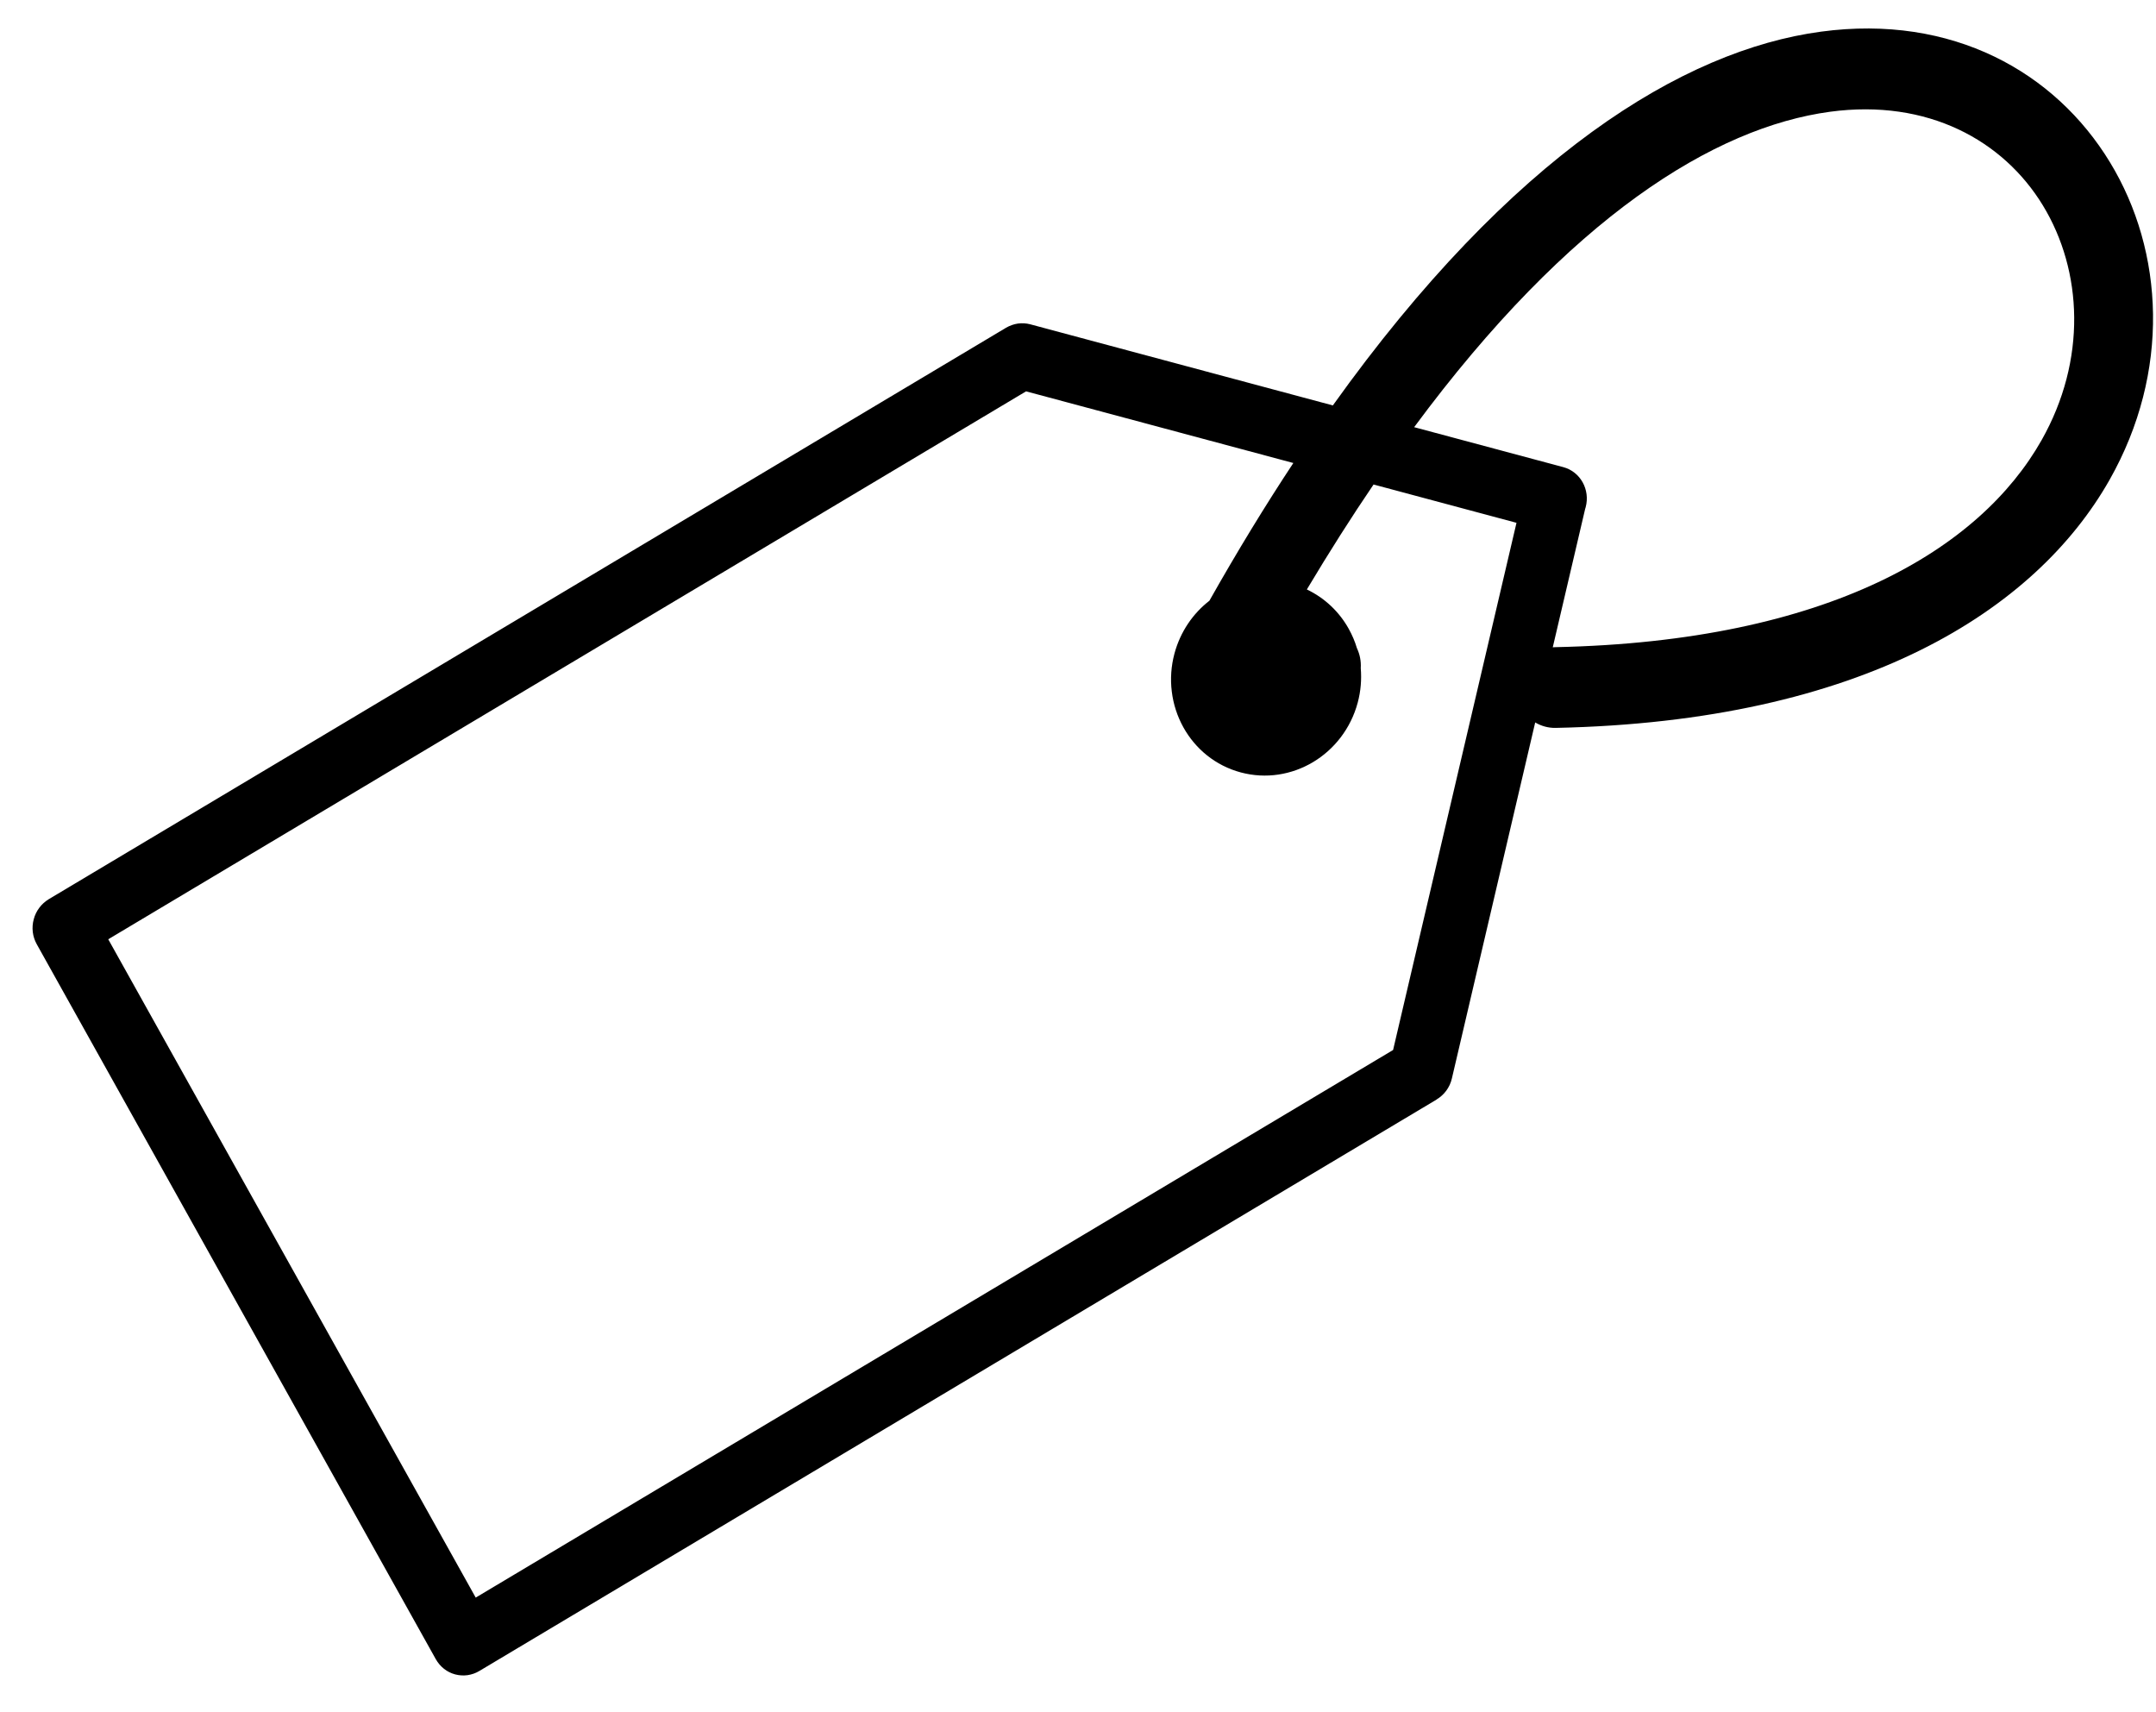 <svg width="34" height="27" viewBox="0 0 34 27" fill="none" xmlns="http://www.w3.org/2000/svg">
<path d="M22.656 17.338L7.561 26.348C7.504 26.383 7.44 26.405 7.374 26.415C7.309 26.424 7.242 26.42 7.178 26.403C7.114 26.386 7.054 26.356 7.002 26.315C6.95 26.274 6.906 26.222 6.873 26.164L0.579 14.888C0.547 14.83 0.525 14.765 0.517 14.697C0.509 14.63 0.514 14.561 0.532 14.496C0.549 14.43 0.579 14.368 0.62 14.314C0.661 14.259 0.712 14.214 0.769 14.179L15.864 5.169C15.922 5.135 15.986 5.112 16.052 5.102C16.117 5.093 16.184 5.097 16.248 5.114L21.019 6.393C23.831 2.458 26.537 0.792 28.718 0.499C30.79 0.22 32.41 1.138 33.273 2.557C34.131 3.966 34.23 5.867 33.268 7.566C32.103 9.622 29.371 11.378 24.531 11.478C24.414 11.48 24.304 11.448 24.21 11.392L22.896 17.006C22.863 17.151 22.772 17.267 22.655 17.337L22.656 17.338ZM22.301 6.736L24.653 7.366C24.922 7.438 25.08 7.721 25.006 7.998C25.003 8.007 25.001 8.016 24.998 8.024L24.487 10.207L24.526 10.205C28.846 10.115 31.226 8.653 32.195 6.942C32.911 5.677 32.845 4.272 32.216 3.239C31.593 2.216 30.402 1.555 28.861 1.762C27.038 2.008 24.753 3.421 22.301 6.736ZM21.399 10.222C21.444 10.317 21.466 10.424 21.459 10.536C21.474 10.714 21.46 10.897 21.411 11.08C21.301 11.49 21.039 11.819 20.706 12.018C20.372 12.217 19.966 12.287 19.567 12.18C19.168 12.073 18.852 11.81 18.663 11.471C18.566 11.297 18.503 11.104 18.479 10.904C18.454 10.704 18.469 10.501 18.521 10.306C18.614 9.961 18.813 9.674 19.072 9.473C19.514 8.69 19.956 7.967 20.396 7.301L16.181 6.171L1.707 14.811L7.502 25.192L21.969 16.557L23.915 8.244L21.661 7.64C21.313 8.152 20.962 8.704 20.609 9.295C20.893 9.43 21.121 9.649 21.269 9.915C21.323 10.012 21.367 10.114 21.399 10.222Z" fill="black"/>
</svg>
